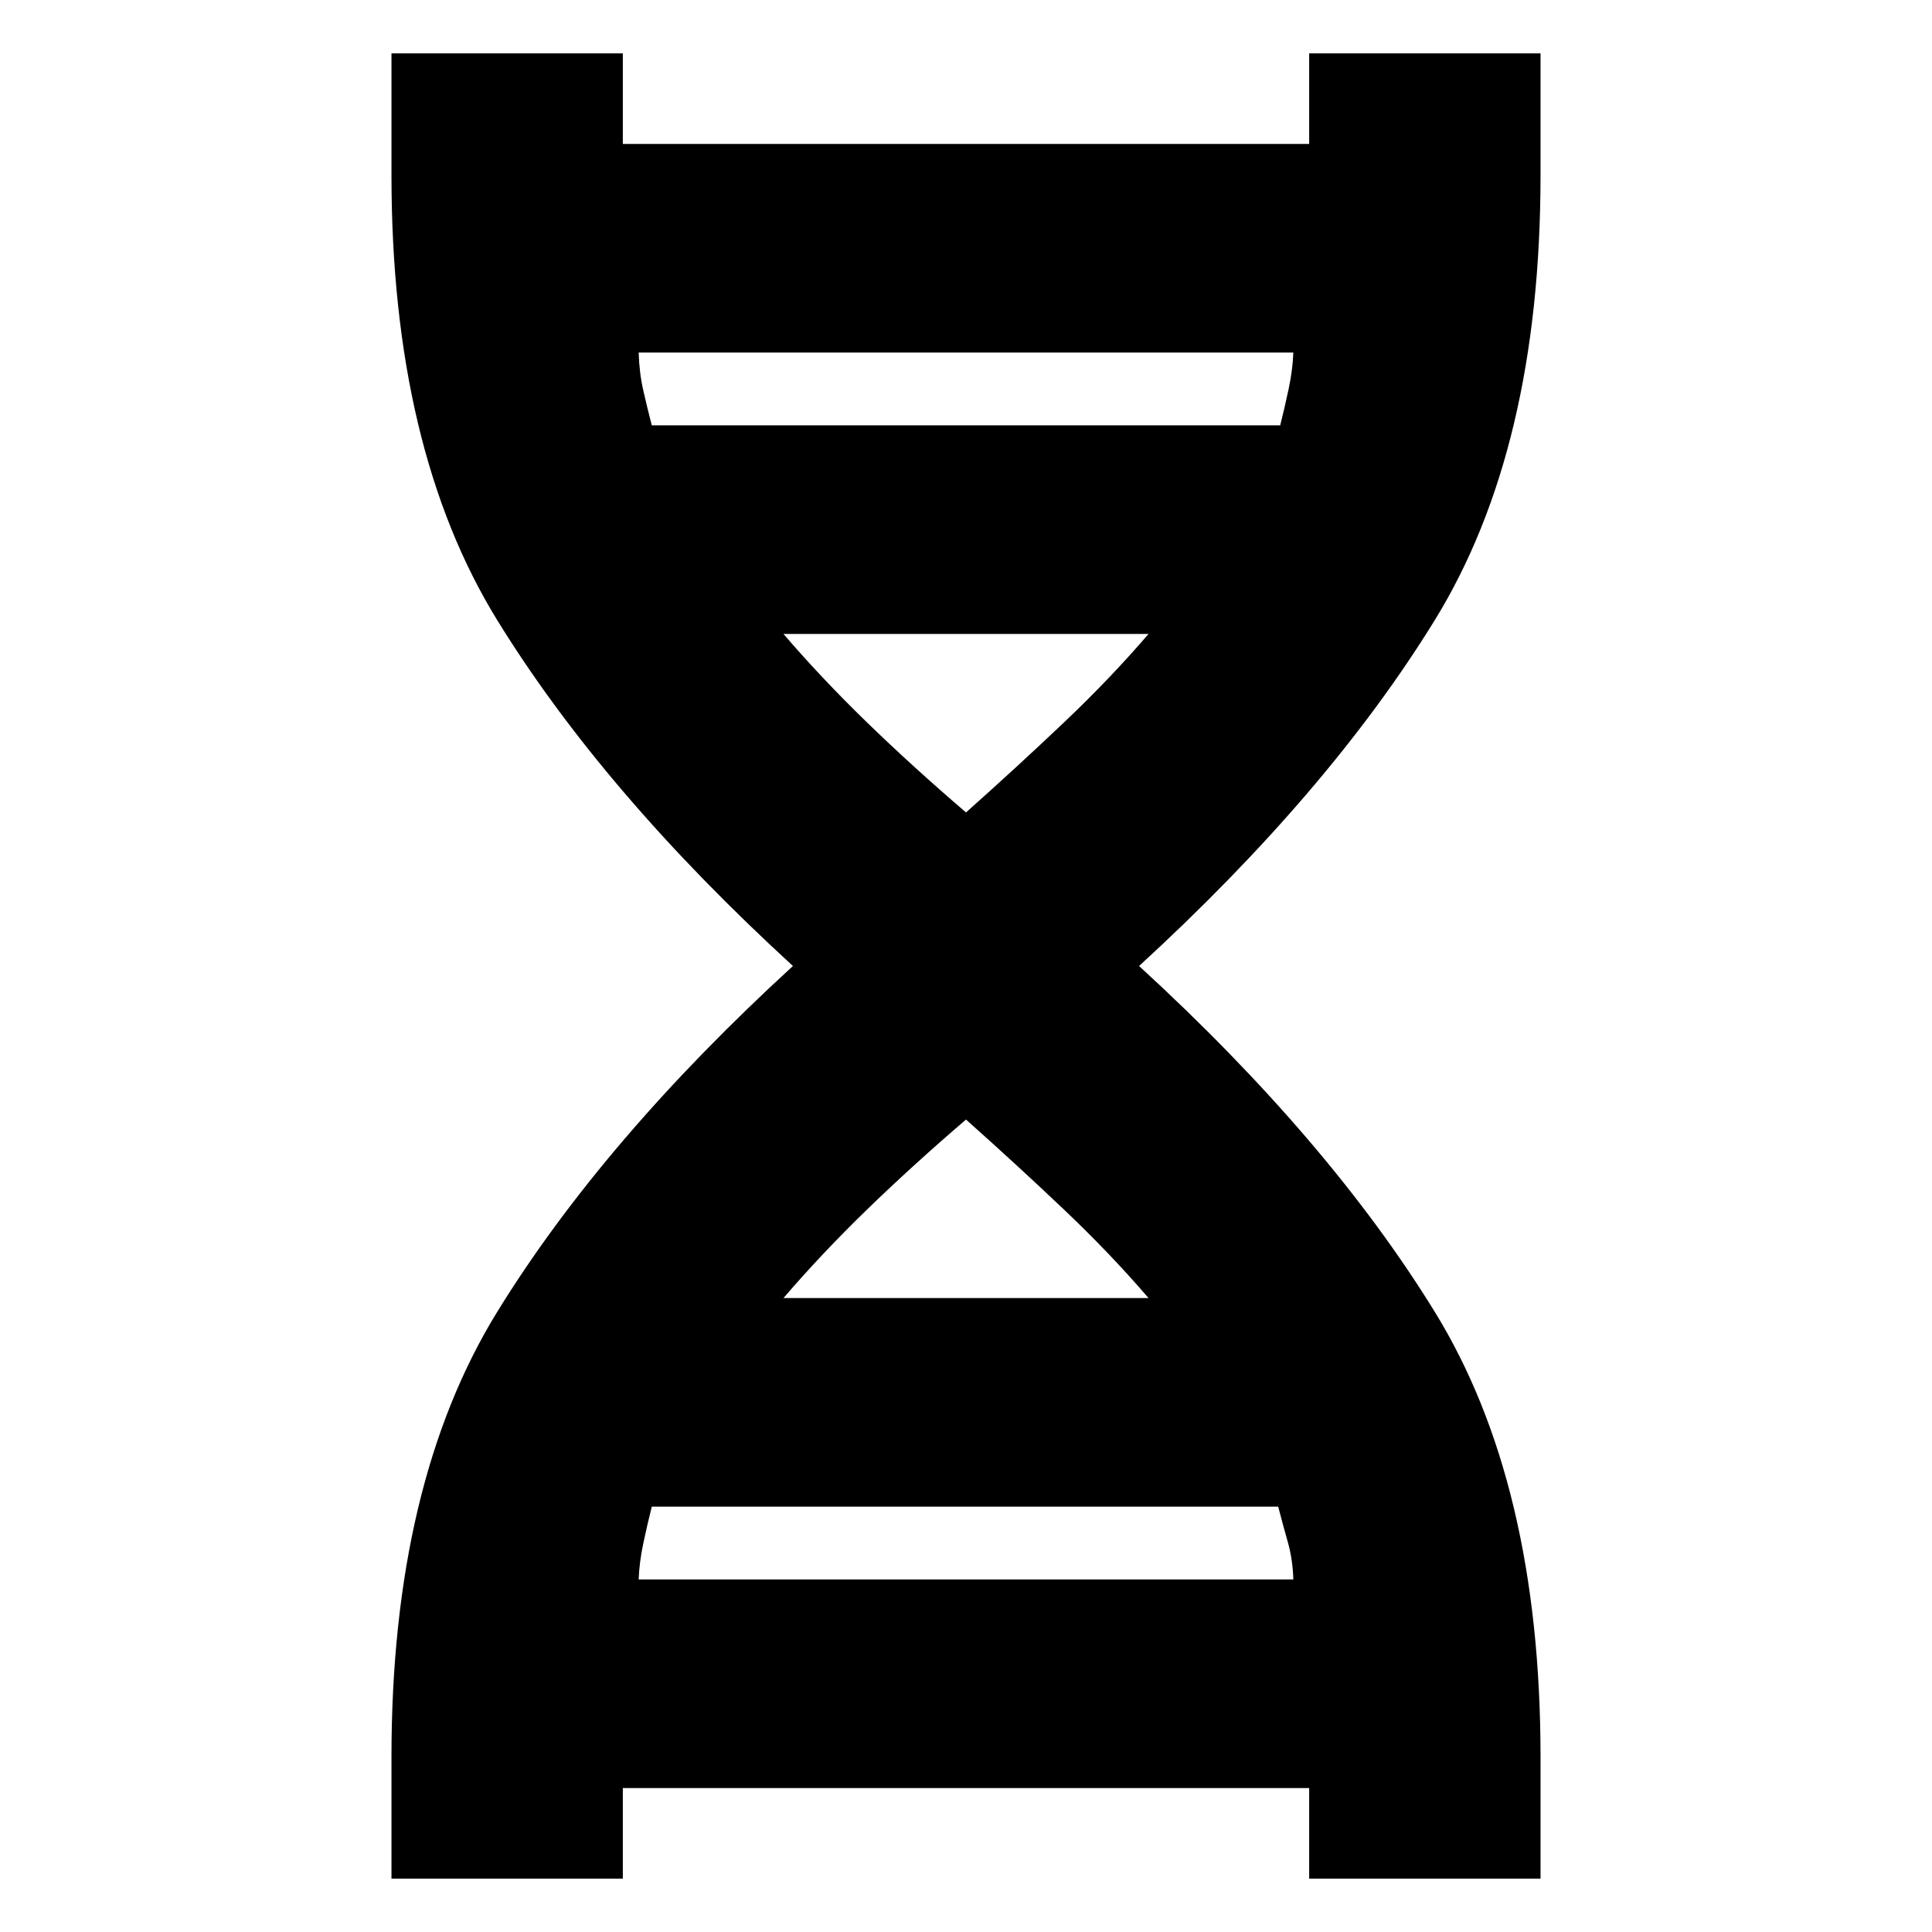 <svg xmlns="http://www.w3.org/2000/svg" height="20" viewBox="0 -960 960 960" width="20"><path d="M194.52-26.52V-87q0-135.88 52.59-221.22Q299.7-393.57 394-480q-94.3-86.43-146.89-171.78-52.59-85.34-52.59-221.22v-60.48h114.96V-873q0-5.26-.5-8.52t-1.07-6.96h344.18q-.57 3.7-1.07 6.96-.5 3.26-.5 8.52v-60.48h114.96V-873q0 135.88-52.59 221.22Q660.3-566.43 566-480q94.3 86.43 146.89 171.78Q765.48-222.88 765.48-87v60.48H650.52V-87q0 5.26.5 8.52t1.07 6.96H307.91q.57-3.7 1.07-6.96.5-3.26.5-8.52v60.48H194.52Zm129.35-722.13h312.26q2.17-8.61 4.2-18.15 2.02-9.55 2.32-18.03h-325.3q.3 9.98 2.26 18.65 1.96 8.67 4.26 17.53ZM480-556.3q25.81-23 48.75-44.79Q551.7-622.87 570.7-645H389.3q19 22.13 41.45 43.91Q453.19-579.3 480-556.3ZM389.3-315h181.4q-19-22.13-41.95-43.91Q505.81-380.7 480-403.7q-26.81 23-49.25 44.79Q408.3-337.13 389.3-315Zm-71.95 139.83h325.3q-.3-9.98-2.76-18.65-2.46-8.67-4.76-17.53H323.87q-2.17 8.61-4.2 18.15-2.02 9.55-2.32 18.03Z"/></svg>